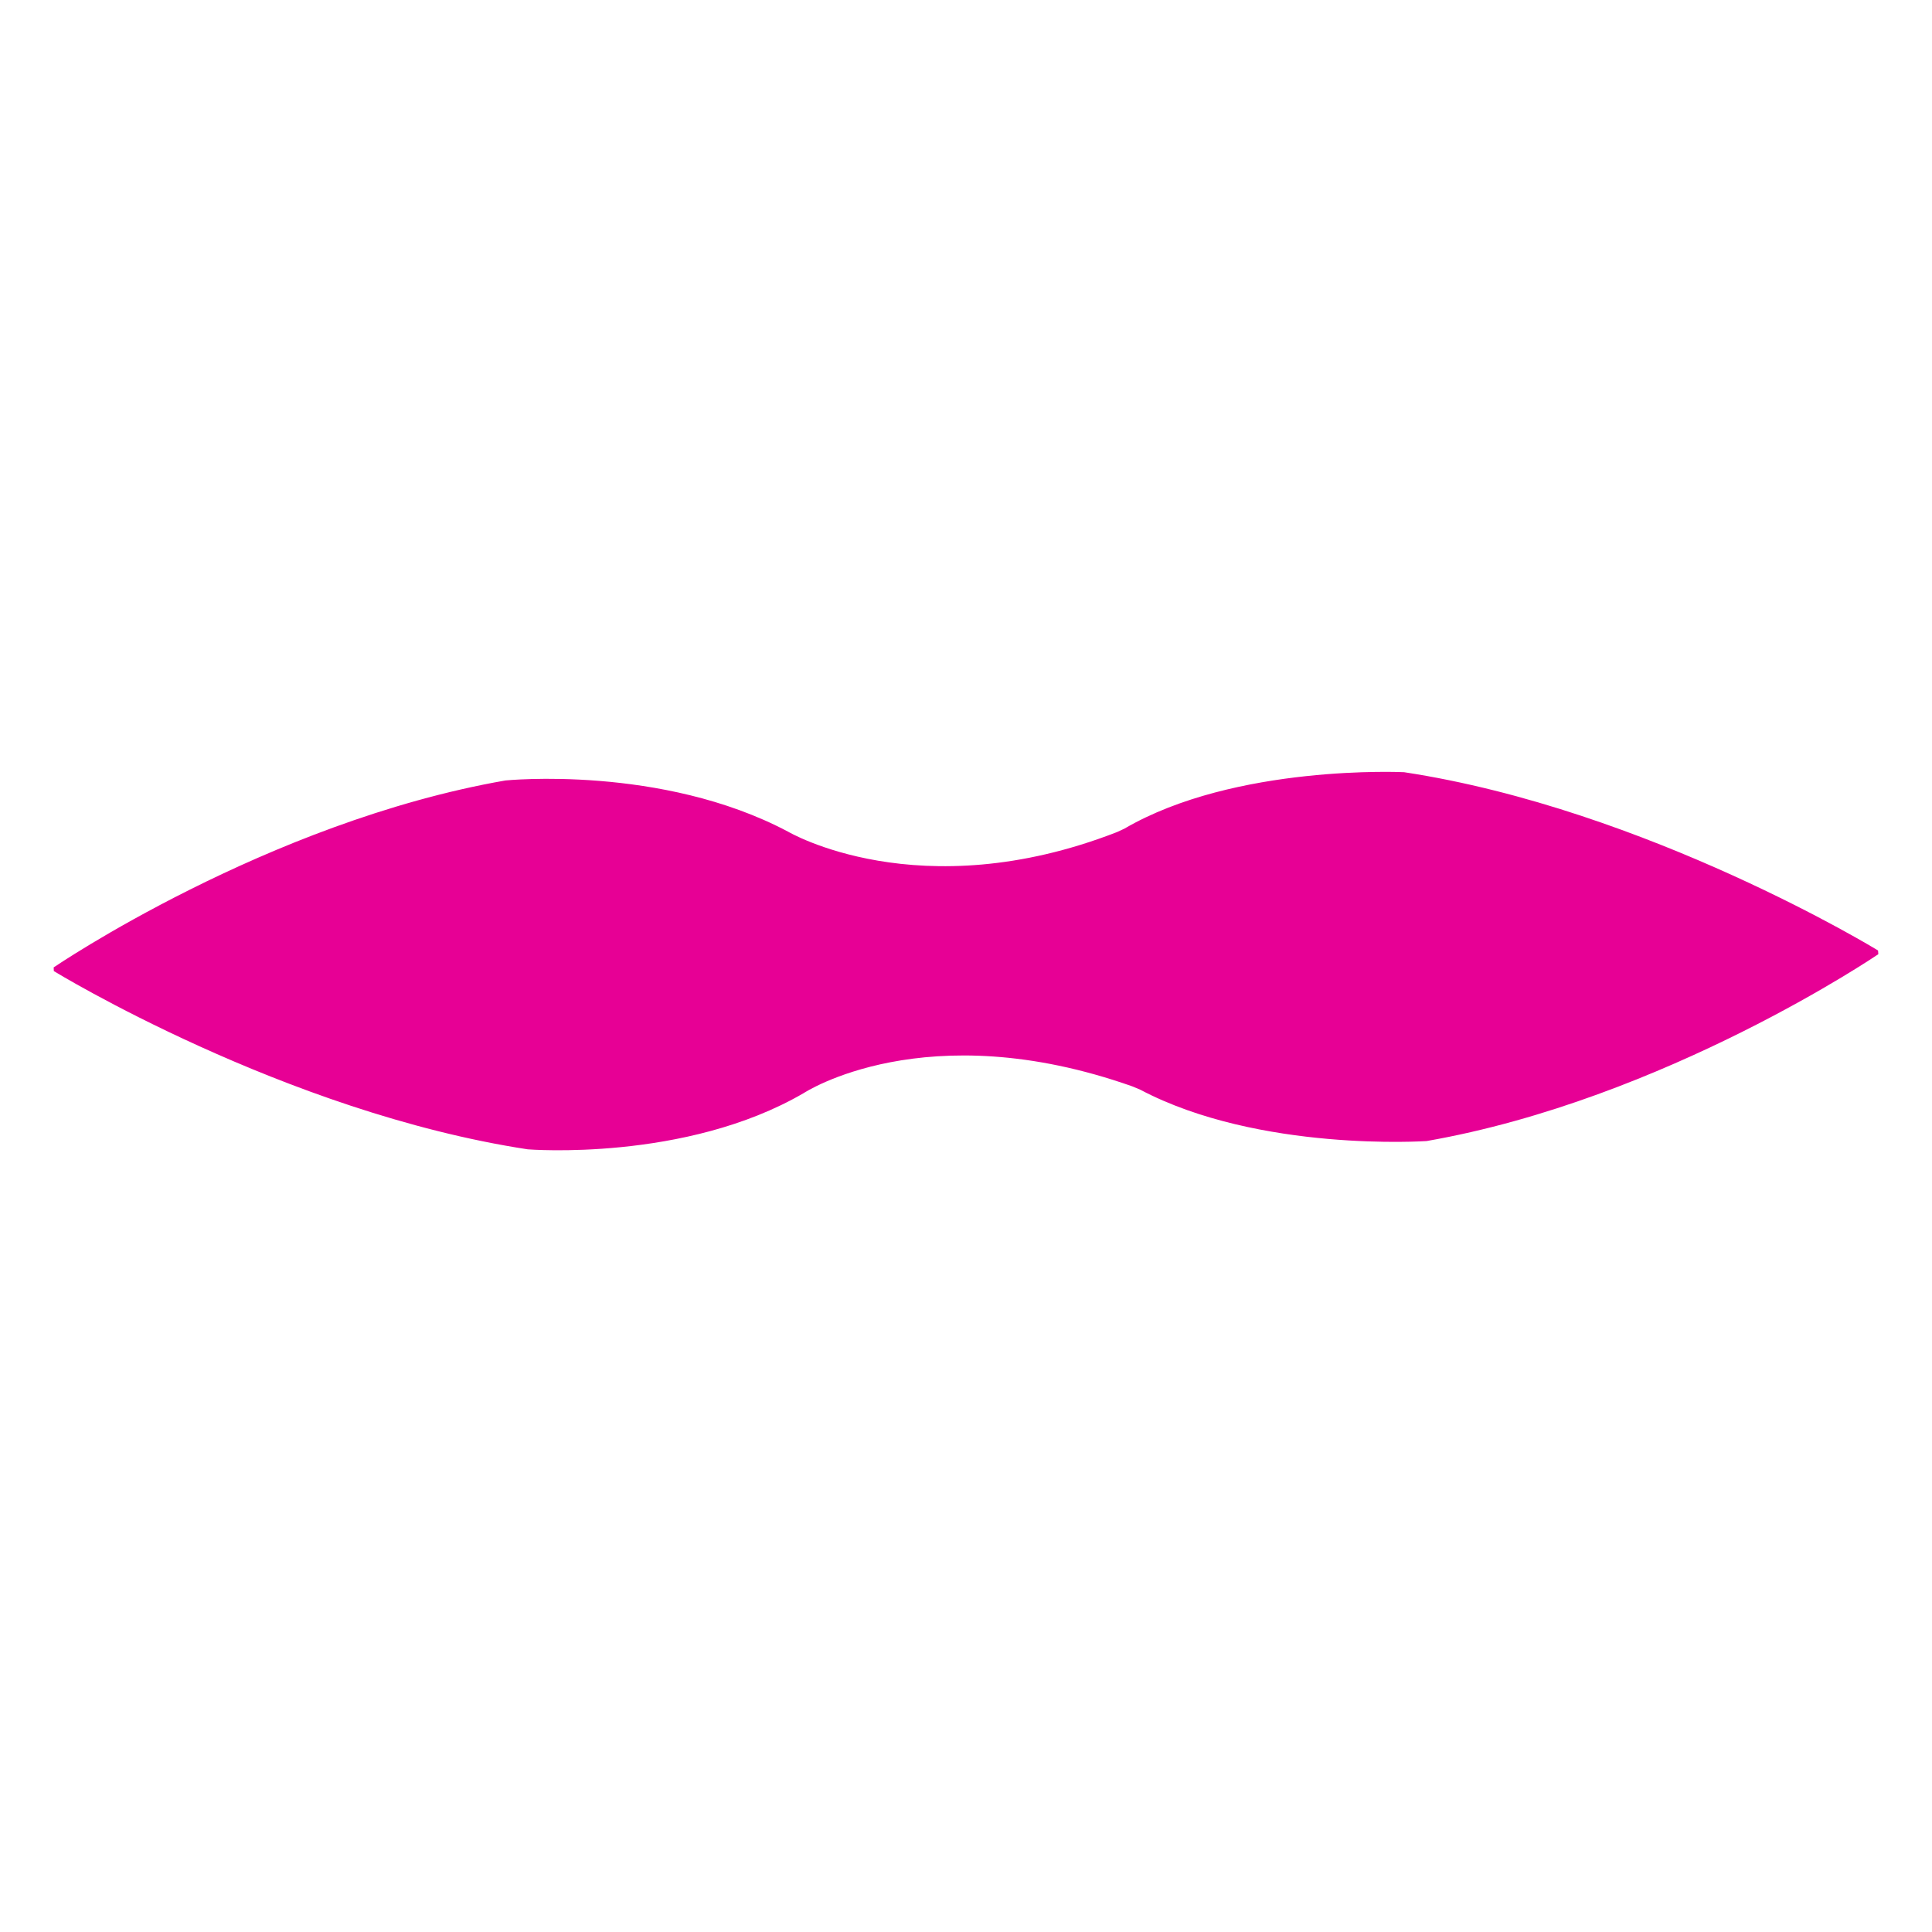 <?xml version="1.0" encoding="utf-8"?>
<!-- Generator: Adobe Illustrator 16.0.0, SVG Export Plug-In . SVG Version: 6.00 Build 0)  -->
<!DOCTYPE svg PUBLIC "-//W3C//DTD SVG 1.1//EN" "http://www.w3.org/Graphics/SVG/1.1/DTD/svg11.dtd">
<svg version="1.1" id="레이어_1" xmlns="http://www.w3.org/2000/svg" xmlns:xlink="http://www.w3.org/1999/xlink" x="0px"
	 y="0px" width="36px" height="36px" viewBox="0 0 36 36" enable-background="new 0 0 36 36" xml:space="preserve">
<path fill="#E70095" d="M1.003,18.095c0,0,4.295,2.629,8.83,3.321c0,0,2.938,0.239,5.145-1.049c0,0,2.262-1.489,6.124-0.123
	l0.145,0.061c2.217,1.17,5.335,0.957,5.335,0.957C31.025,20.486,35,17.78,35,17.78l-0.005-0.069c0,0-4.297-2.632-8.831-3.322
	c0,0-3.143-0.155-5.213,1.052l-0.138,0.064c-3.692,1.436-6.134-0.011-6.134-0.011c-2.356-1.247-5.262-0.951-5.262-0.951
	C4.971,15.319,1,18.026,1,18.026L1.003,18.095z"/>
</svg>
